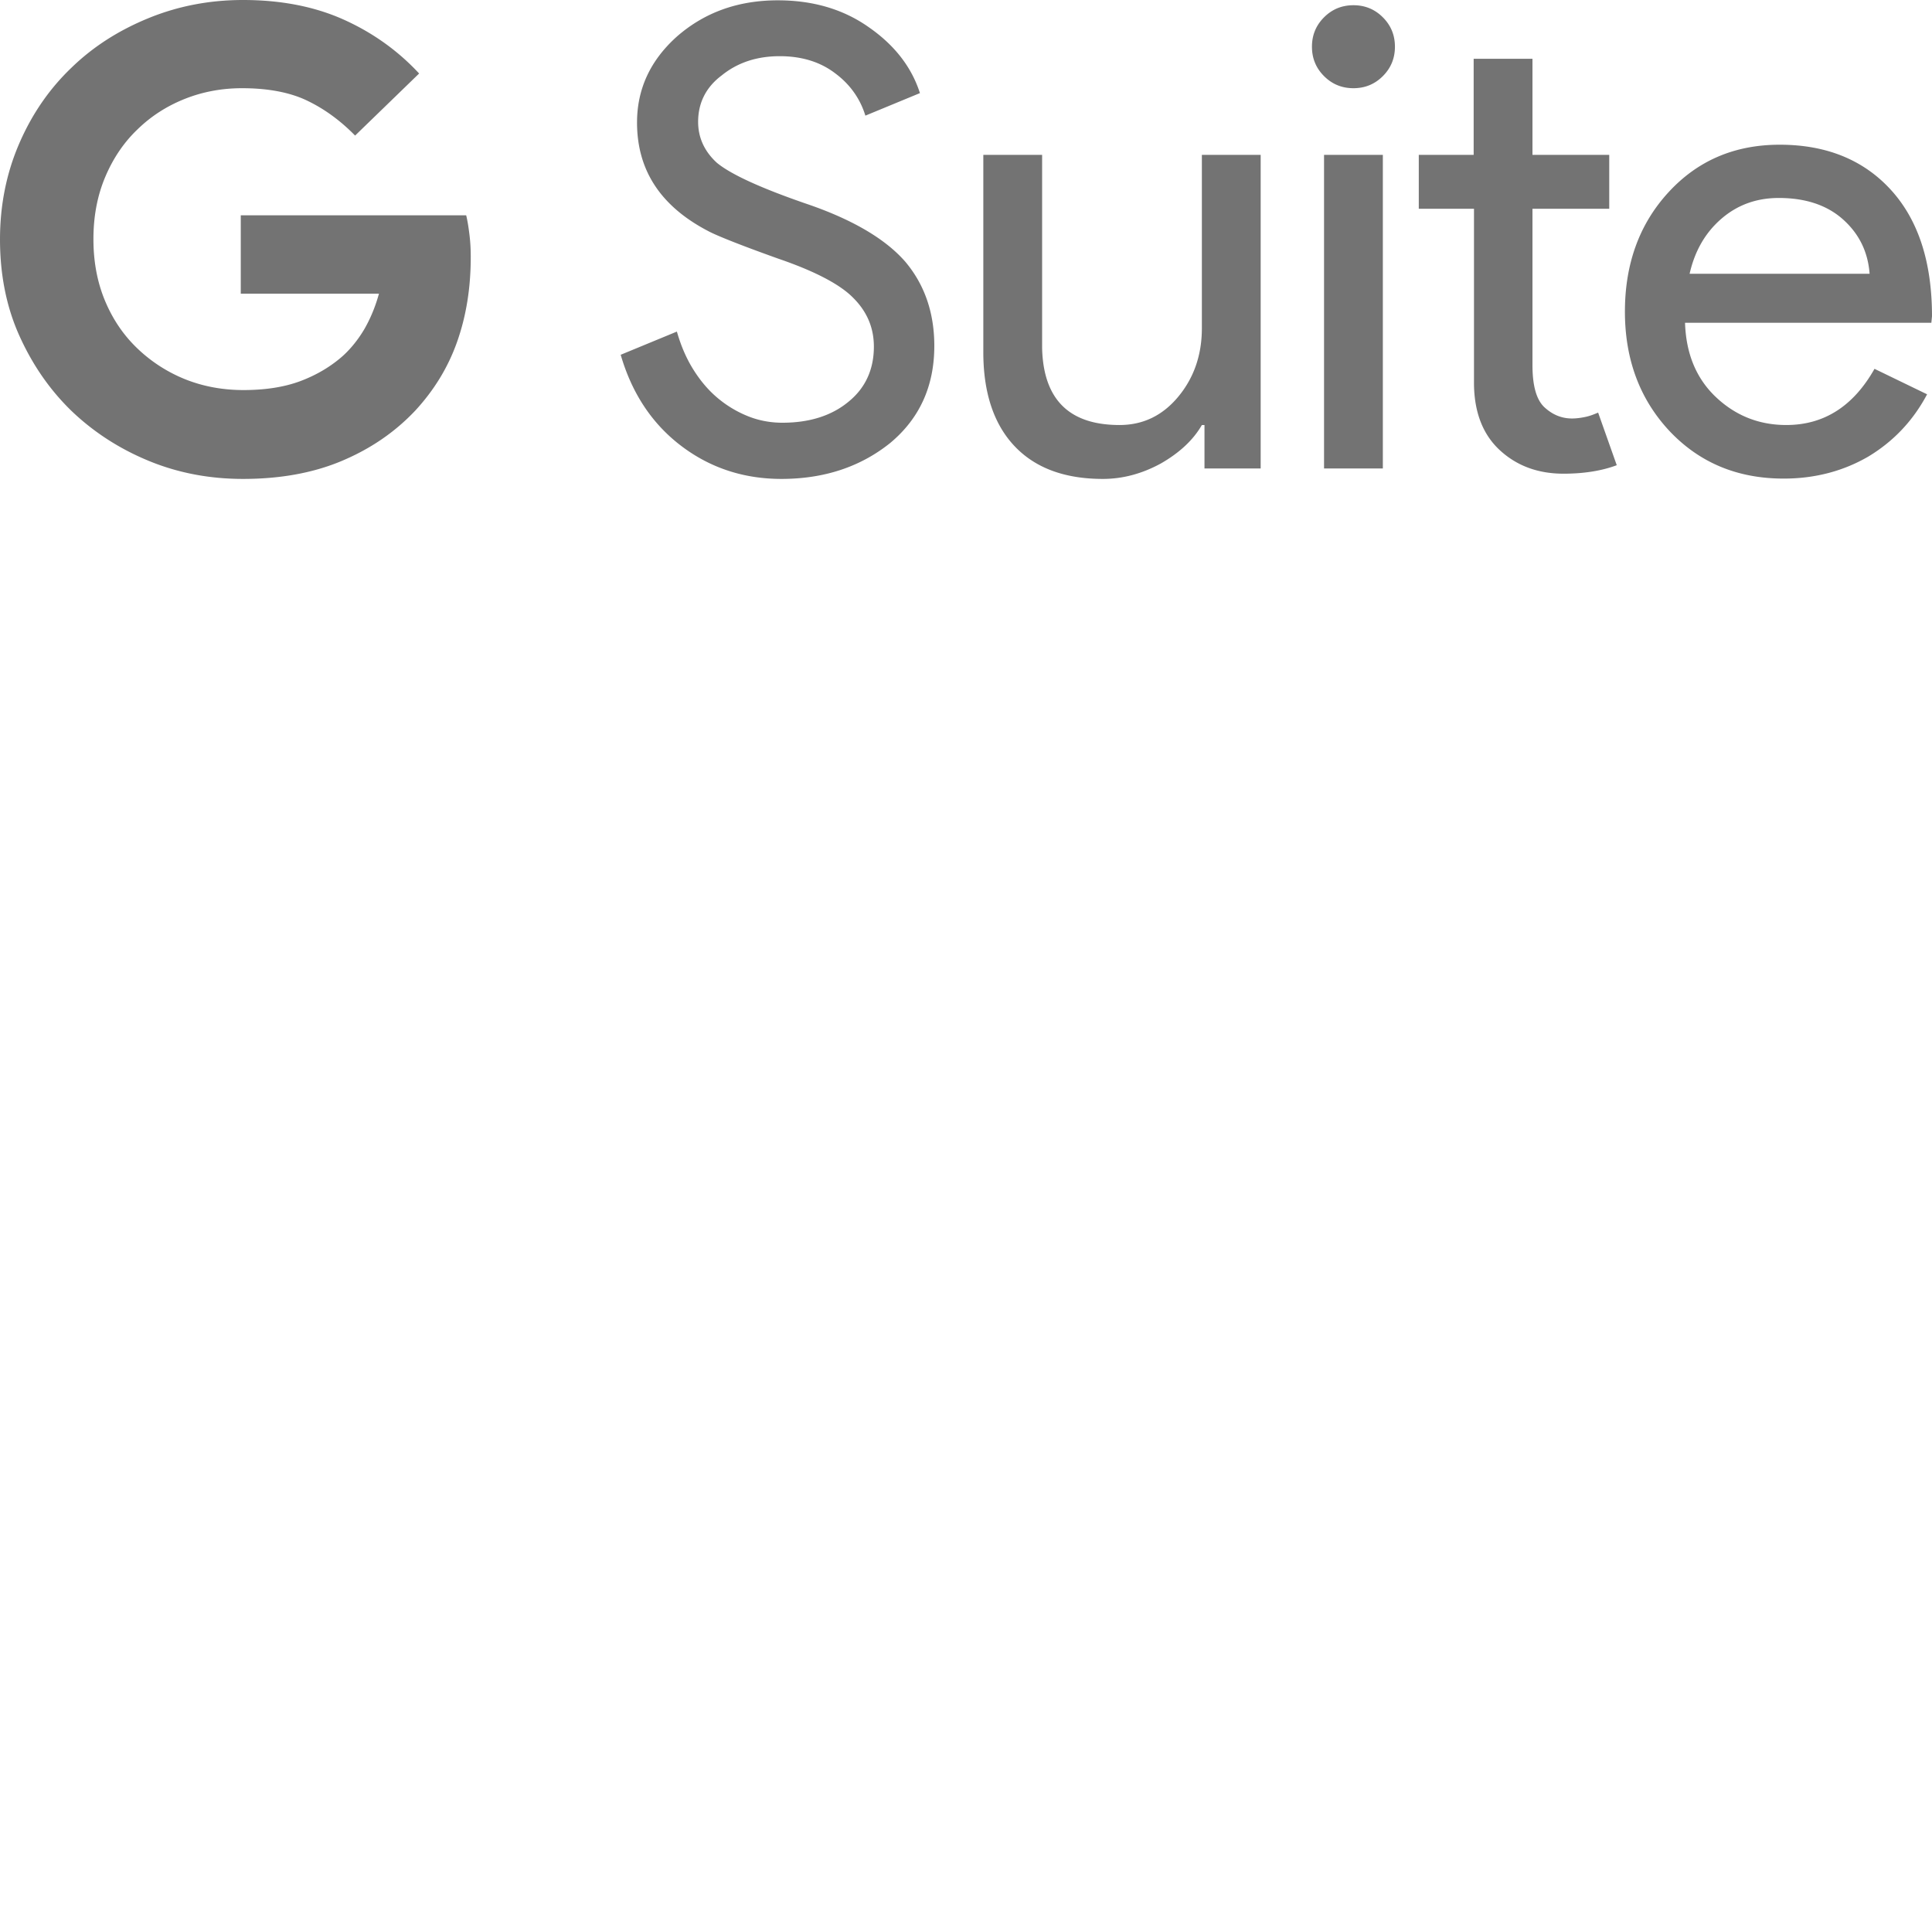 <svg xmlns="http://www.w3.org/2000/svg" version="1.1" viewBox="0 0 512 512" fill="currentColor"><path fill="#737373" d="M94.106 35.928c-3.982-4.069-8.31-7.185-12.9-9.35c-4.588-2.164-10.388-3.203-17.054-3.203c-5.368 0-10.476.952-15.238 2.857c-4.761 1.905-8.917 4.588-12.466 8.051c-3.636 3.463-6.493 7.706-8.571 12.64c-2.078 4.935-3.117 10.39-3.117 16.45c0 6.06 1.04 11.514 3.117 16.448c2.078 4.935 4.935 9.09 8.57 12.554a39.604 39.604 0 0 0 12.64 8.138c4.762 1.904 9.957 2.857 15.41 2.857c5.801 0 10.91-.78 15.238-2.424c4.329-1.645 8.051-3.896 11.168-6.667c2.078-1.904 3.982-4.242 5.627-7.012c1.645-2.857 2.944-5.974 3.896-9.437h-36.62V57.052h59.735c.347 1.386.606 3.03.866 5.108s.346 3.983.346 5.974c0 8.224-1.212 15.67-3.636 22.51c-2.424 6.839-6.146 12.812-10.995 18.093c-5.454 5.8-11.947 10.216-19.565 13.42c-7.619 3.202-16.363 4.76-26.146 4.76c-8.83 0-17.141-1.558-24.933-4.76c-7.792-3.204-14.631-7.62-20.518-13.247c-5.8-5.627-10.39-12.293-13.852-19.998C1.645 81.207 0 72.636 0 63.459s1.731-17.661 5.108-25.453c3.376-7.792 7.965-14.458 13.852-20.085c5.8-5.627 12.64-9.956 20.518-13.16C47.356 1.559 55.668 0 64.41 0c10.043 0 18.96 1.731 26.665 5.194c7.705 3.463 14.371 8.225 19.999 14.285L94.106 35.93Zm153.496 55.754c0 10.649-3.896 19.22-11.687 25.713c-7.878 6.32-17.488 9.523-28.83 9.523c-10.042 0-18.96-2.944-26.664-8.83c-7.705-5.888-12.986-13.94-15.93-24.068l14.89-6.147c1.04 3.636 2.425 6.926 4.243 9.87c1.818 2.943 3.896 5.453 6.32 7.531a29.633 29.633 0 0 0 8.051 4.935c2.944 1.212 6.06 1.818 9.35 1.818c7.1 0 12.986-1.818 17.488-5.54c4.502-3.637 6.753-8.572 6.753-14.632c0-5.108-1.905-9.436-5.627-13.072c-3.463-3.463-10.043-6.926-19.653-10.216c-9.696-3.463-15.756-5.887-18.18-7.1c-12.9-6.579-19.306-16.189-19.306-29.002c0-8.917 3.55-16.535 10.648-22.855c7.273-6.32 16.103-9.523 26.665-9.523c9.264 0 17.315 2.337 24.068 7.099c6.753 4.675 11.341 10.475 13.592 17.488l-14.458 5.973c-1.385-4.502-4.069-8.31-8.051-11.254c-3.983-3.03-8.917-4.502-14.631-4.502c-6.147 0-11.255 1.731-15.41 5.108c-4.156 3.116-6.234 7.272-6.234 12.293c0 4.156 1.645 7.792 4.935 10.822c3.636 3.03 11.514 6.666 23.548 10.822c12.294 4.155 21.124 9.35 26.405 15.41c5.108 6.06 7.705 13.506 7.705 22.336Zm86.488 32.465H319.2v-11.514h-.693c-2.338 4.07-6.06 7.445-10.909 10.216c-4.934 2.684-10.042 4.069-15.323 4.069c-10.216 0-18.008-2.944-23.462-8.744c-5.454-5.8-8.225-14.112-8.225-24.847v-52.29h15.584v51.251c.346 13.592 7.185 20.345 20.518 20.345c6.233 0 11.428-2.51 15.583-7.532c4.156-5.021 6.234-11.081 6.234-18.094v-45.97h15.583v83.11ZM369.672 12.38c0 3.03-1.039 5.627-3.203 7.792c-2.165 2.164-4.762 3.203-7.792 3.203c-3.03 0-5.627-1.039-7.792-3.203c-2.164-2.165-3.203-4.762-3.203-7.792c0-3.03 1.039-5.627 3.203-7.792c2.165-2.164 4.762-3.203 7.792-3.203c3.03 0 5.627 1.04 7.792 3.203c2.164 2.165 3.203 4.762 3.203 7.792Zm-3.203 28.656v83.111h-15.584v-83.11h15.584Zm47.875 84.497c-6.753 0-12.38-2.078-16.882-6.234c-4.502-4.155-6.752-10.042-6.84-17.488v-46.49h-14.63V41.036h14.544V15.583h15.584v25.453h20.345v14.285H406.12v41.382c0 5.541 1.039 9.264 3.203 11.255c2.164 1.991 4.588 2.944 7.272 2.944c1.212 0 2.424-.174 3.636-.433c1.212-.26 2.251-.693 3.29-1.126l4.935 13.939c-3.896 1.471-8.658 2.25-14.112 2.25Zm58.351 1.298c-12.207 0-22.25-4.155-30.214-12.553c-7.878-8.398-11.86-18.96-11.86-31.686c0-12.64 3.808-23.202 11.514-31.6c7.705-8.397 17.488-12.64 29.521-12.64c12.294 0 22.163 3.983 29.436 11.948C508.364 58.264 512 69.433 512 83.804l-.173 1.731H446.55c.26 8.138 2.943 14.718 8.138 19.653c5.194 4.934 11.428 7.445 18.7 7.445c9.956 0 17.748-4.935 23.375-14.89l13.938 6.752c-3.722 7.013-8.917 12.467-15.496 16.45c-6.667 3.895-14.199 5.886-22.51 5.886ZM447.762 72.55h47.702c-.433-5.8-2.77-10.562-7.012-14.371c-4.242-3.81-9.956-5.714-17.055-5.714c-5.887 0-10.909 1.818-15.15 5.454c-4.33 3.723-7.1 8.571-8.485 14.631Z"/></svg>